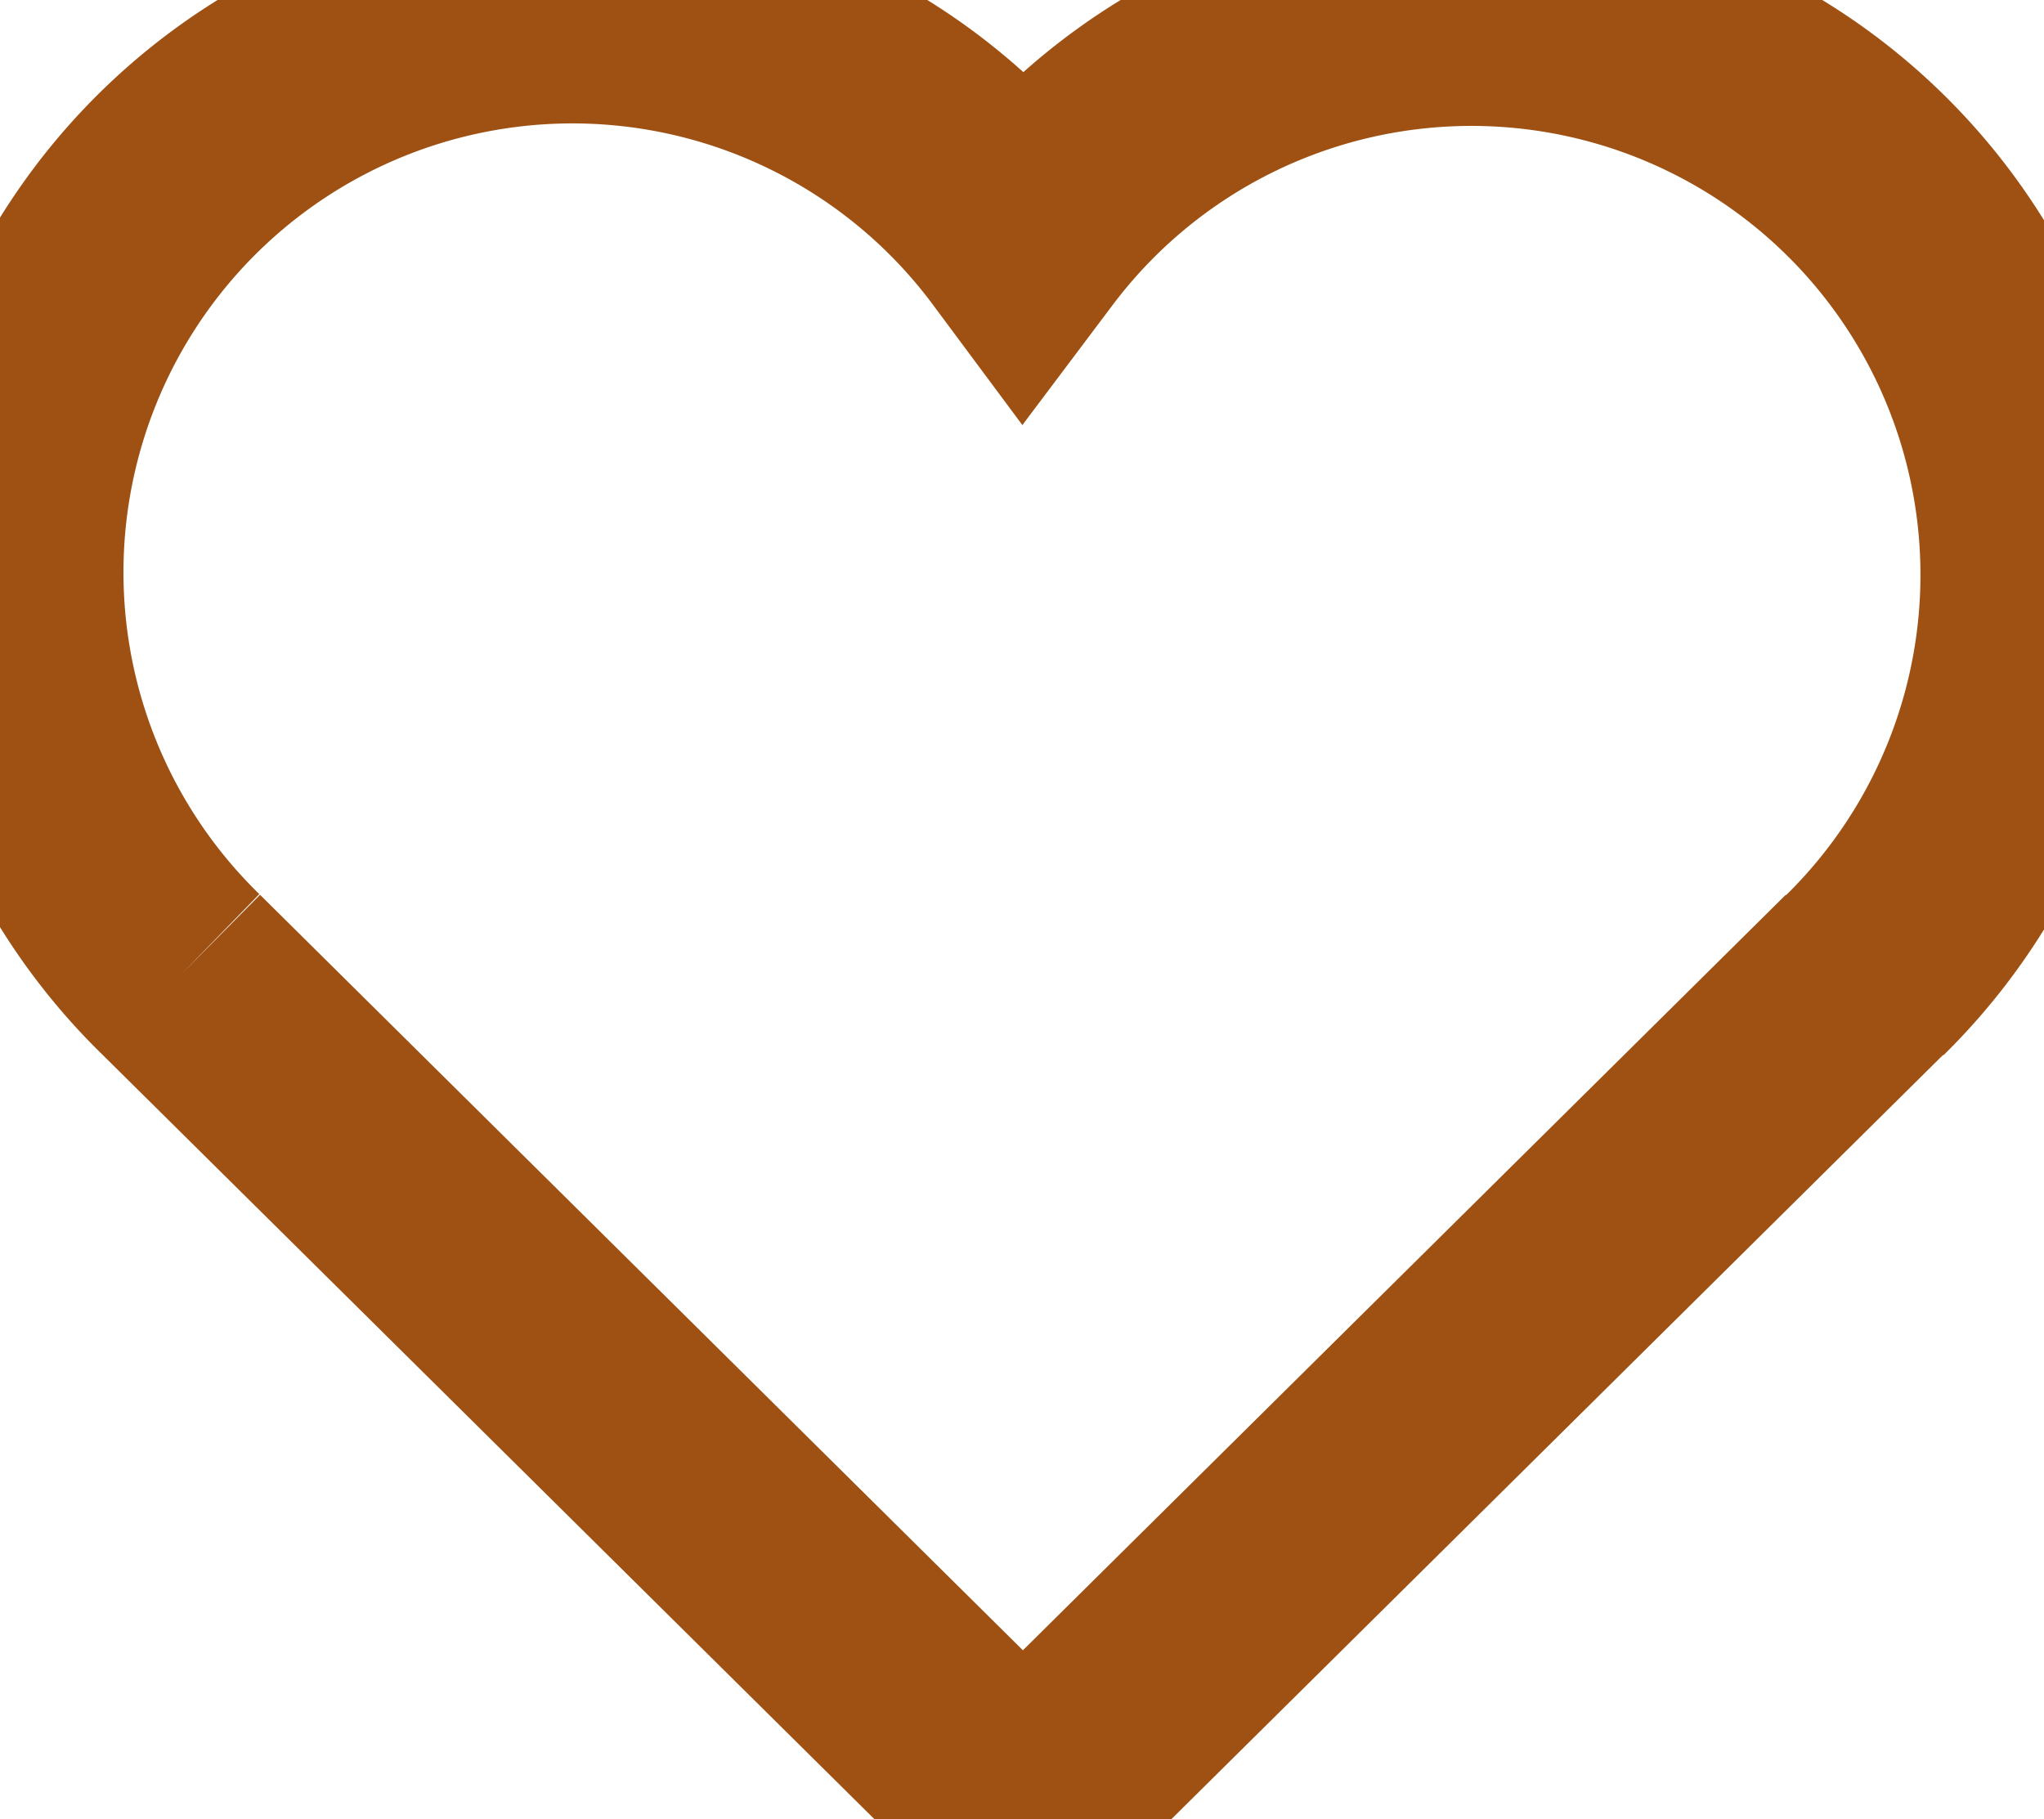 <svg xmlns="http://www.w3.org/2000/svg" viewBox="2.887 4.889 18.21 16.21">
  <path d="M19.5 13.572l-7.5 7.428l-7.5 -7.428m0 0a5 5 0 1 1 7.5 -6.566a5 5 0 1 1 7.5 6.572" stroke="#9e5113" stroke-width="2" fill="none"/>
</svg>